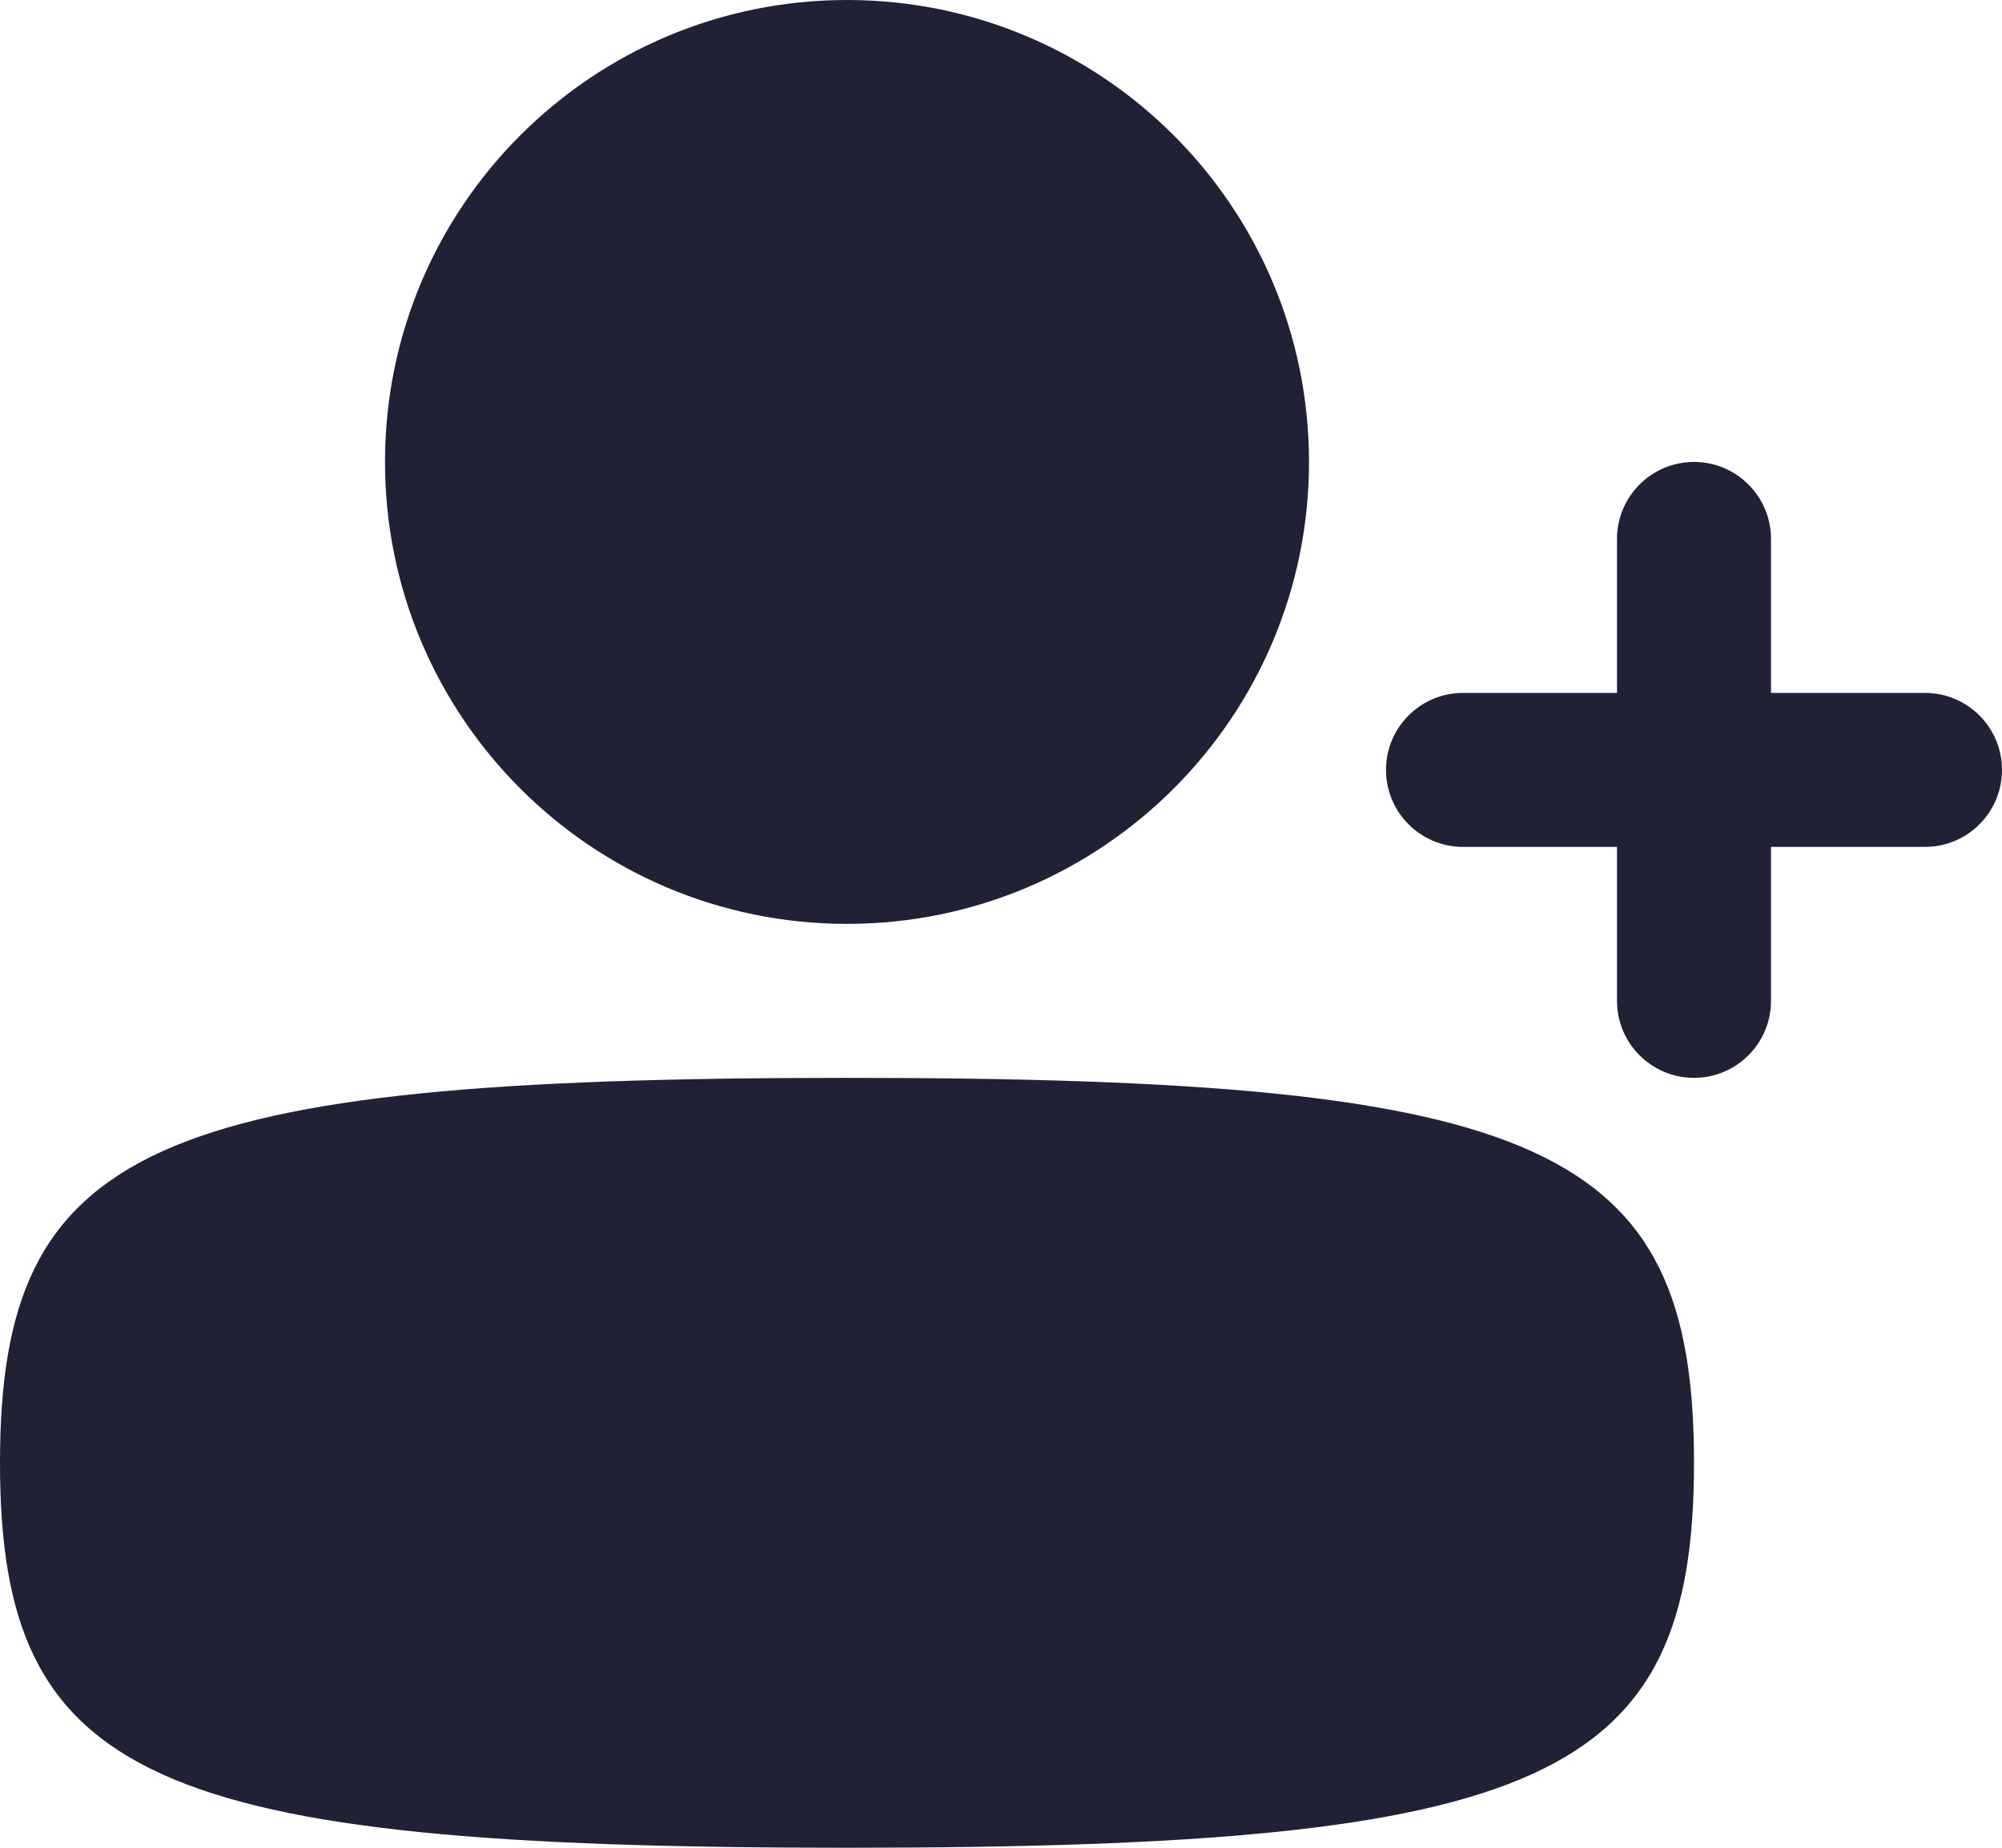 <svg xmlns="http://www.w3.org/2000/svg" width="26" height="24" viewBox="0 0 26 24">
  <defs/>
  <path fill="#212135" d="M5,6 C5,9.314 7.686,12 11,12 C14.314,12 17,9.314 17,6 C17,2.686 14.314,0 11,0 C7.686,0 5,2.686 5,6 Z"/>
  <path fill="#212135" d="M0,19 C0,23.117 1.942,24 11,24 C20.058,24 22,23.117 22,19 C22,14.883 20.058,14 11,14 C1.942,14 0,14.883 0,19 Z"/>
  <path fill="#212135" d="M18,10 C18,9.448 18.448,9 19,9 L21,9 L21,7 C21,6.448 21.448,6 22,6 C22.552,6 23,6.448 23,7 L23,9 L25,9 C25.552,9 26,9.448 26,10 C26,10.552 25.552,11 25,11 L23,11 L23,13 C23,13.552 22.552,14 22,14 C21.448,14 21,13.552 21,13 L21,11 L19,11 C18.448,11 18,10.552 18,10 Z"/>
</svg>

